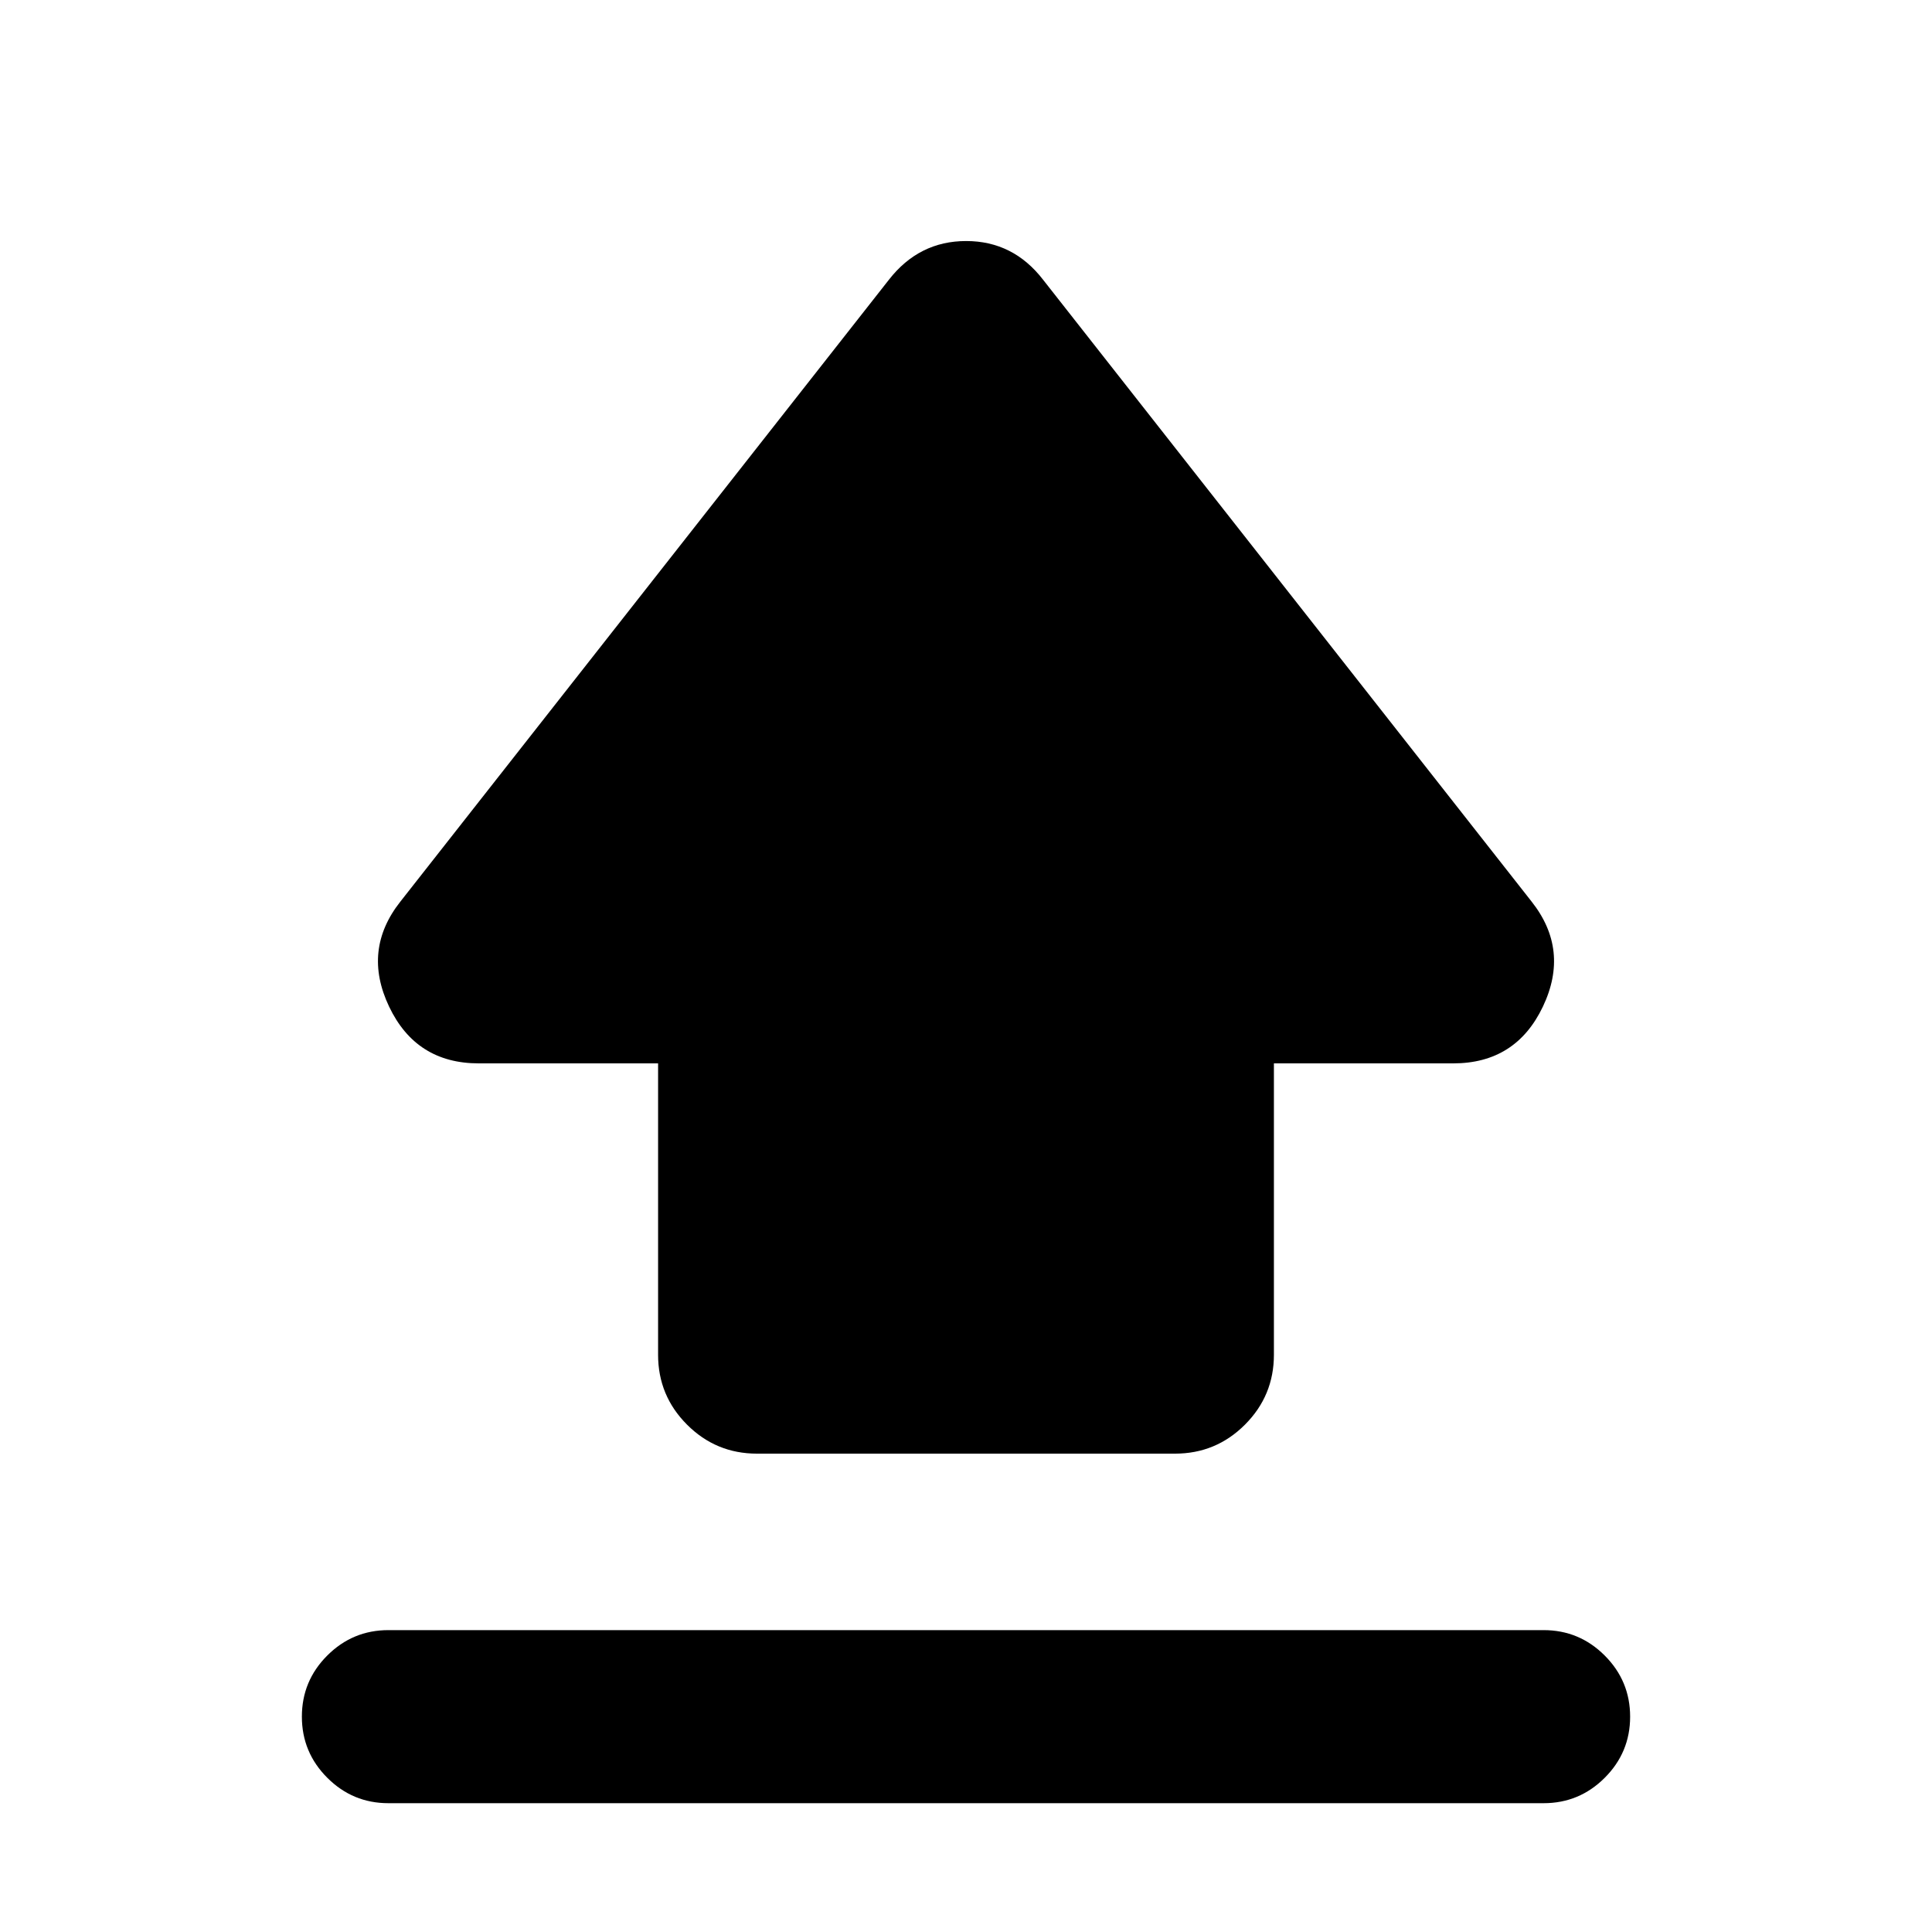 <svg xmlns="http://www.w3.org/2000/svg" height="24" viewBox="0 96 960 960" width="24"><path d="M327.001 769.152V624.384h-89.117q-31.112 0-44.535-28.192-13.423-28.192 5.654-52.269l242.69-308.921q14.984-19.231 38.376-19.231 23.392 0 38.238 19.231l242.69 308.921q19.077 24.077 5.654 52.269-13.423 28.192-44.535 28.192h-89.117v144.768q0 20.365-14.395 34.759-14.394 14.395-34.759 14.395h-207.69q-20.365 0-34.759-14.395-14.395-14.394-14.395-34.759Zm-134 222.845q-17.75 0-30.375-12.629-12.625-12.628-12.625-30.384 0-17.755 12.625-30.37 12.625-12.615 30.375-12.615h573.998q17.75 0 30.375 12.628 12.625 12.629 12.625 30.384 0 17.756-12.625 30.371-12.625 12.615-30.375 12.615H193.001Z"/></svg>